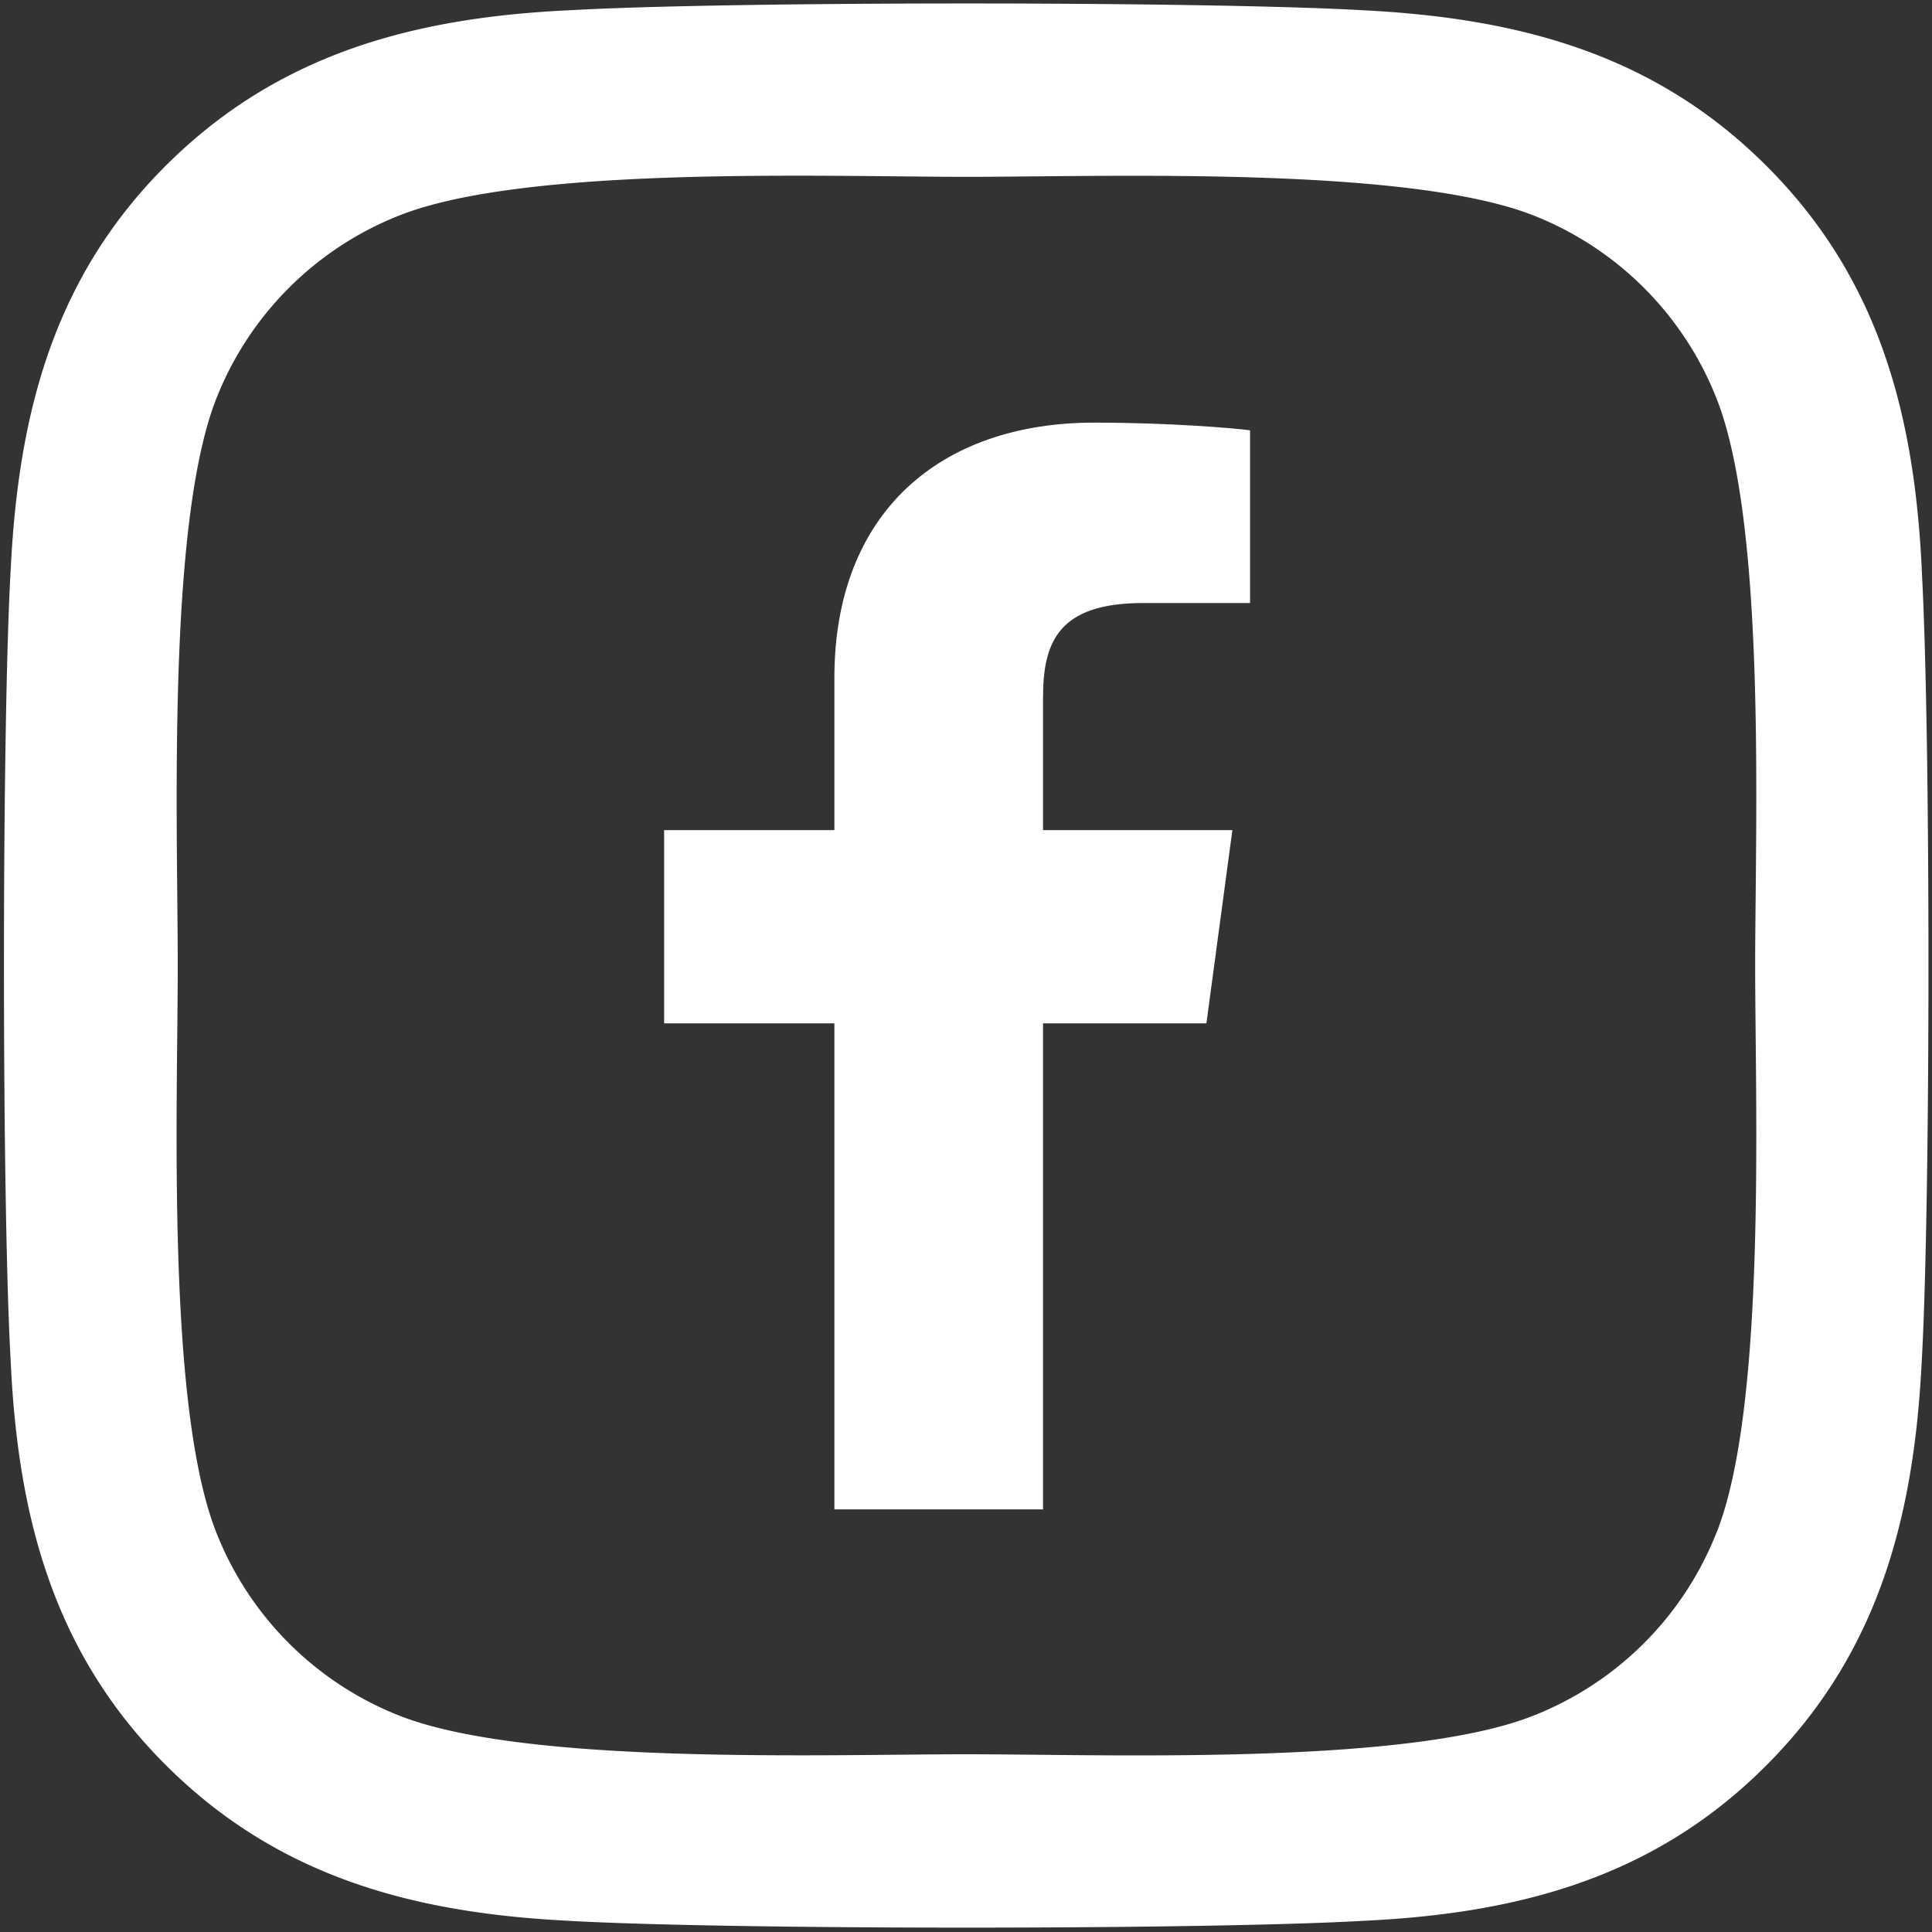<svg width="32" height="32" xmlns="http://www.w3.org/2000/svg"><rect width="100%" height="100%" fill="#333333" stroke="none"/><g fill="#FFF" fill-rule="nonzero"><path d="M31.83 9.422c-.122-2.553-.705-4.814-2.575-6.677C27.392.882 25.131.299 22.578.17 19.947.02 12.06.02 9.429.17 6.884.29 4.622.875 2.752 2.738.882 4.6.306 6.862.178 9.415c-.15 2.631-.15 10.517 0 13.149.12 2.552.704 4.814 2.574 6.677 1.87 1.863 4.124 2.446 6.677 2.574 2.631.15 10.518.15 13.149 0 2.553-.12 4.814-.704 6.677-2.574 1.863-1.863 2.446-4.125 2.574-6.677.15-2.632.15-10.51 0-13.142zm-3.4 15.965a5.378 5.378 0 0 1-3.03 3.029c-2.097.832-7.075.64-9.393.64-2.318 0-7.303.185-9.394-.64a5.378 5.378 0 0 1-3.029-3.03c-.832-2.097-.64-7.075-.64-9.393 0-2.318-.185-7.303.64-9.394a5.378 5.378 0 0 1 3.03-3.03c2.097-.831 7.075-.64 9.393-.64 2.318 0 7.303-.184 9.394.64a5.378 5.378 0 0 1 3.03 3.03c.831 2.098.64 7.076.64 9.394 0 2.318.191 7.303-.64 9.394z"/><path d="M13.82 25v-8.05H11v-3.2h2.82v-2.52c0-2.74 1.75-4.23 4.305-4.23 1.224 0 2.276.088 2.58.127v2.861h-1.771c-1.39 0-1.658.633-1.658 1.558v2.204h3.136l-.43 3.2h-2.706V25"/></g></svg>